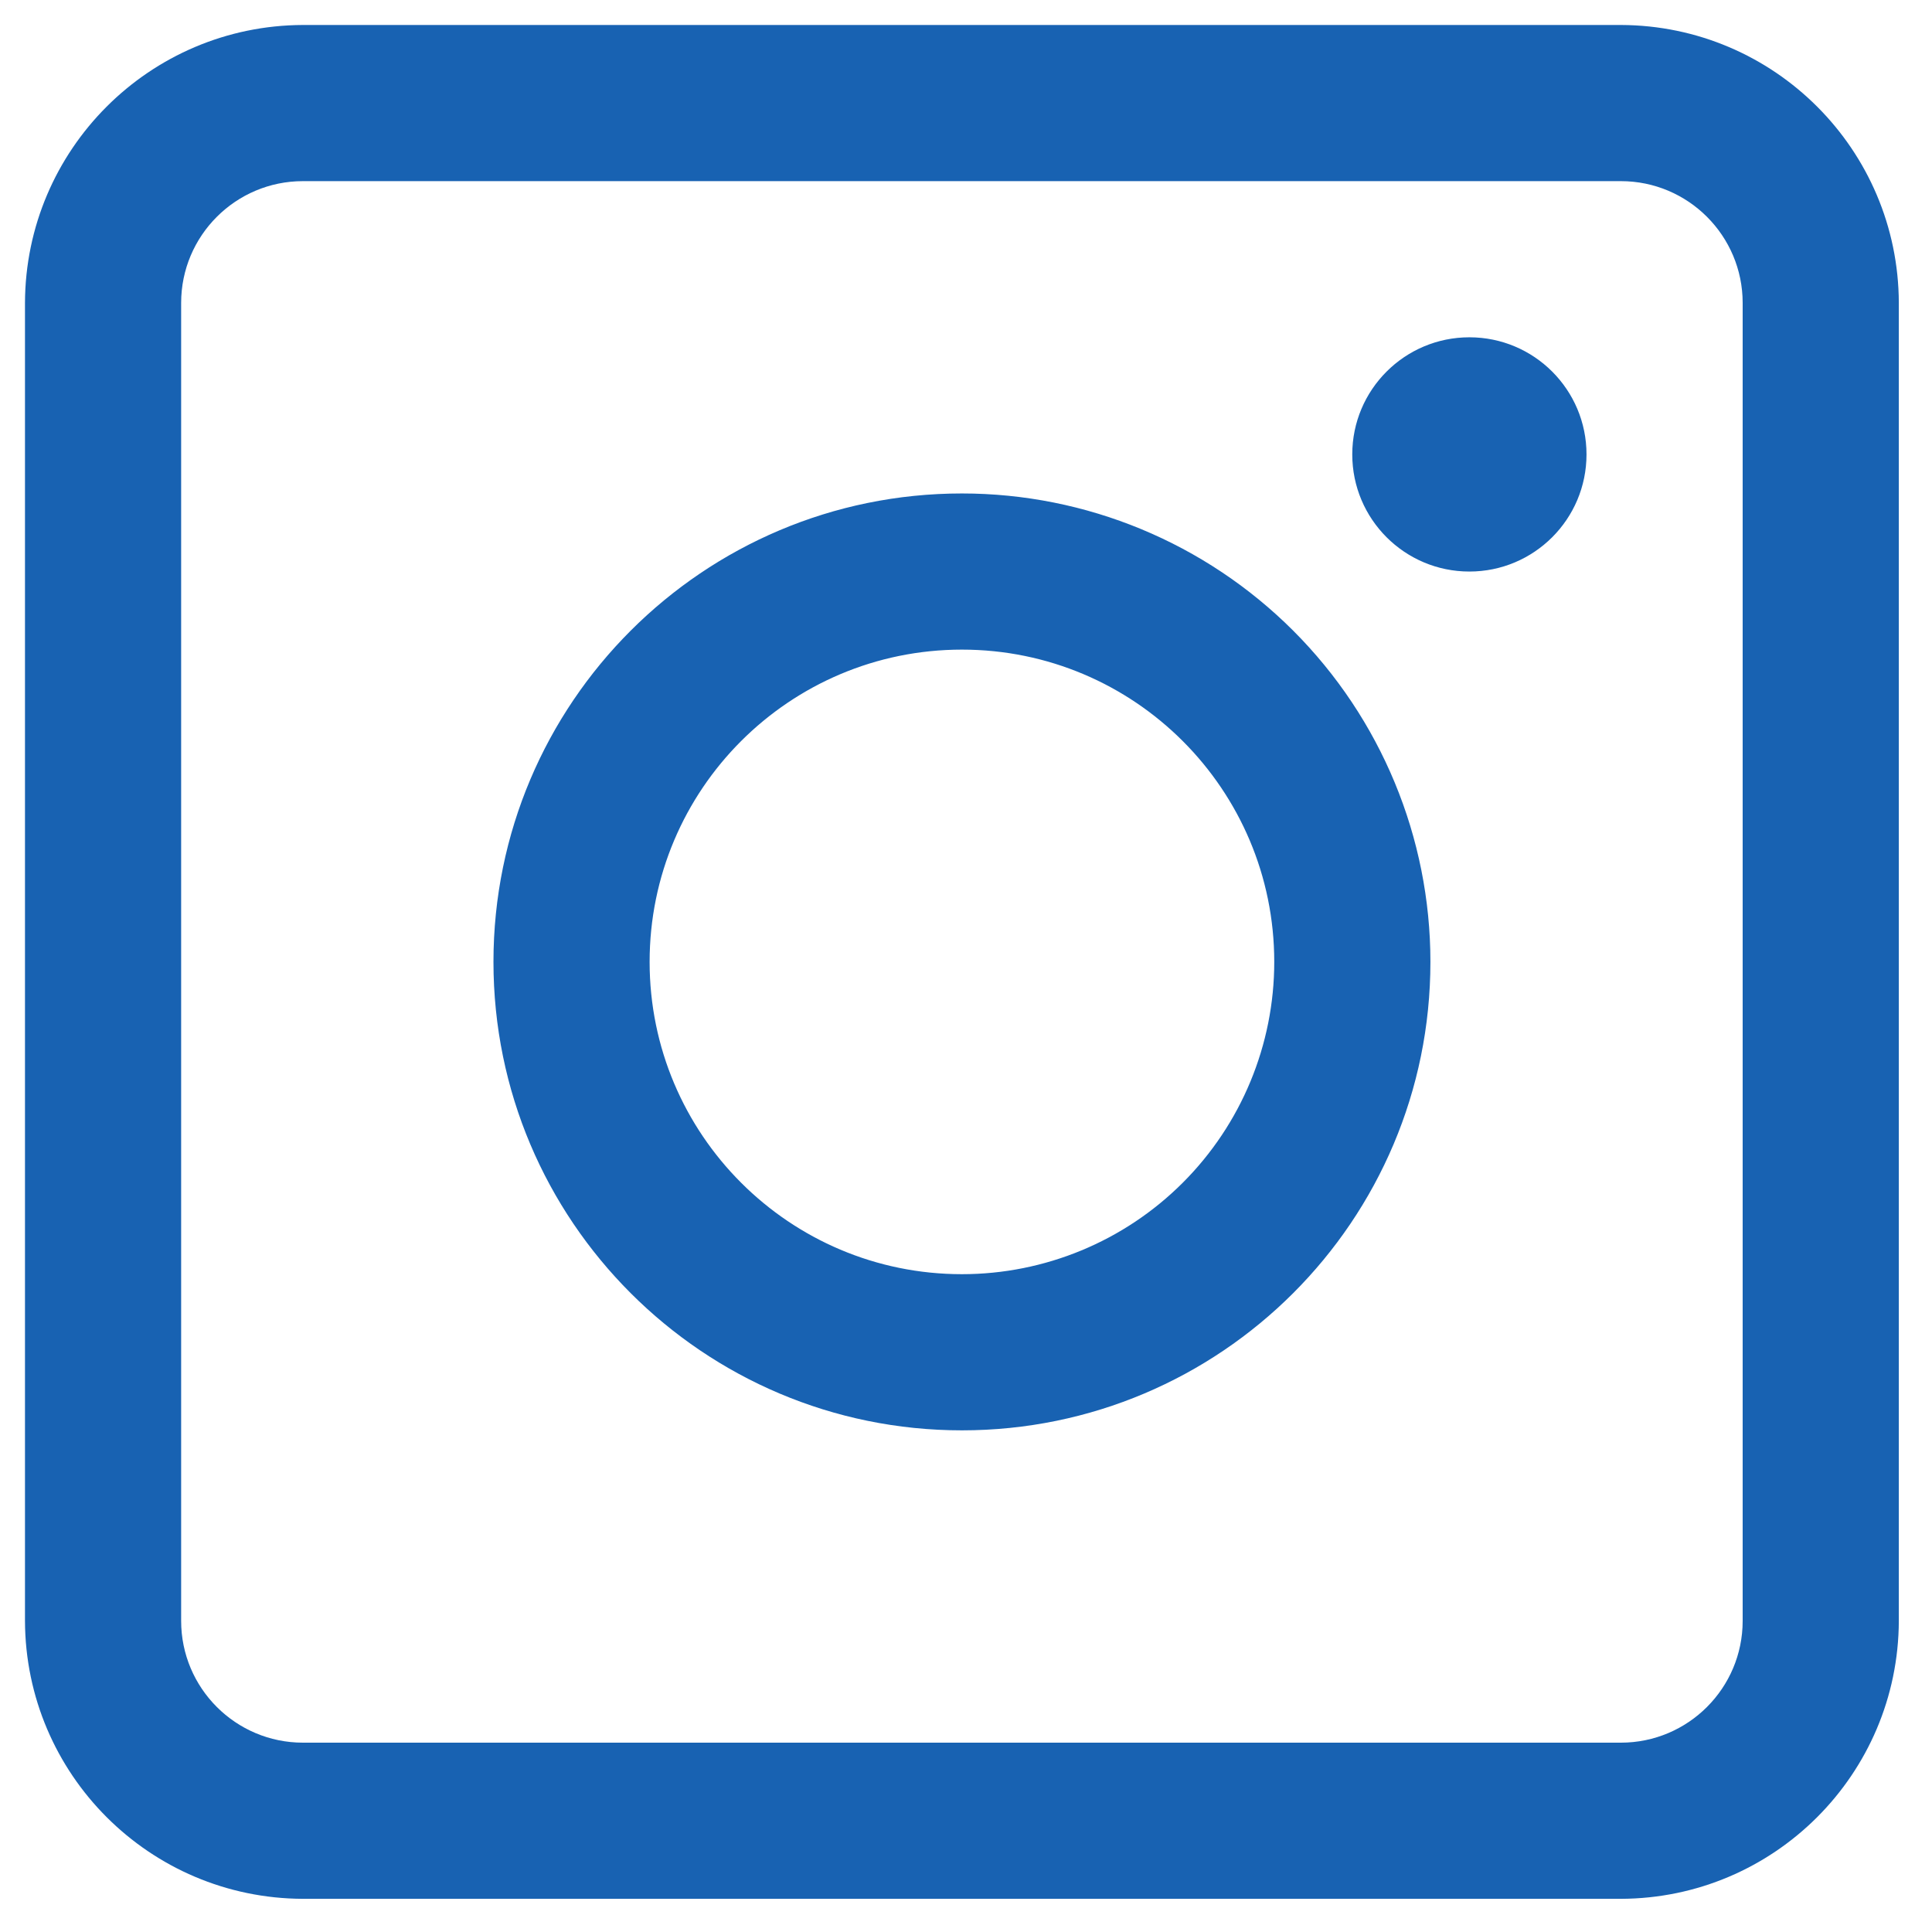 <svg width="29" height="29" viewBox="0 0 29 29" fill="none" xmlns="http://www.w3.org/2000/svg">
<path fill-rule="evenodd" clip-rule="evenodd" d="M4.548 0.375L24.33 0.375C26.631 0.382 28.495 2.246 28.502 4.547L28.502 24.329C28.495 26.631 26.631 28.495 24.33 28.502L4.548 28.502C2.246 28.495 0.382 26.631 0.375 24.329L0.375 4.547C0.382 2.246 2.246 0.382 4.548 0.375ZM24.33 26.158C25.339 26.158 26.158 25.339 26.158 24.33L26.158 4.547C26.158 3.538 25.339 2.719 24.33 2.719L4.547 2.719C3.538 2.719 2.719 3.538 2.719 4.547L2.719 24.33C2.719 25.339 3.538 26.158 4.547 26.158L24.33 26.158ZM7.407 14.438C7.407 10.555 10.556 7.407 14.439 7.407C16.304 7.407 18.092 8.148 19.411 9.466C20.73 10.785 21.471 12.573 21.471 14.438C21.471 18.322 18.322 21.47 14.439 21.47C10.556 21.47 7.407 18.322 7.407 14.438ZM9.751 14.438C9.751 17.027 11.85 19.126 14.439 19.126C15.682 19.126 16.875 18.632 17.754 17.753C18.633 16.874 19.127 15.682 19.127 14.438C19.127 11.85 17.028 9.751 14.439 9.751C11.85 9.751 9.751 11.85 9.751 14.438ZM22.056 8.579C23.027 8.579 23.814 7.792 23.814 6.821C23.814 5.85 23.027 5.063 22.056 5.063C21.085 5.063 20.298 5.85 20.298 6.821C20.298 7.792 21.085 8.579 22.056 8.579Z" fill="#1862B2"/>
</svg>
